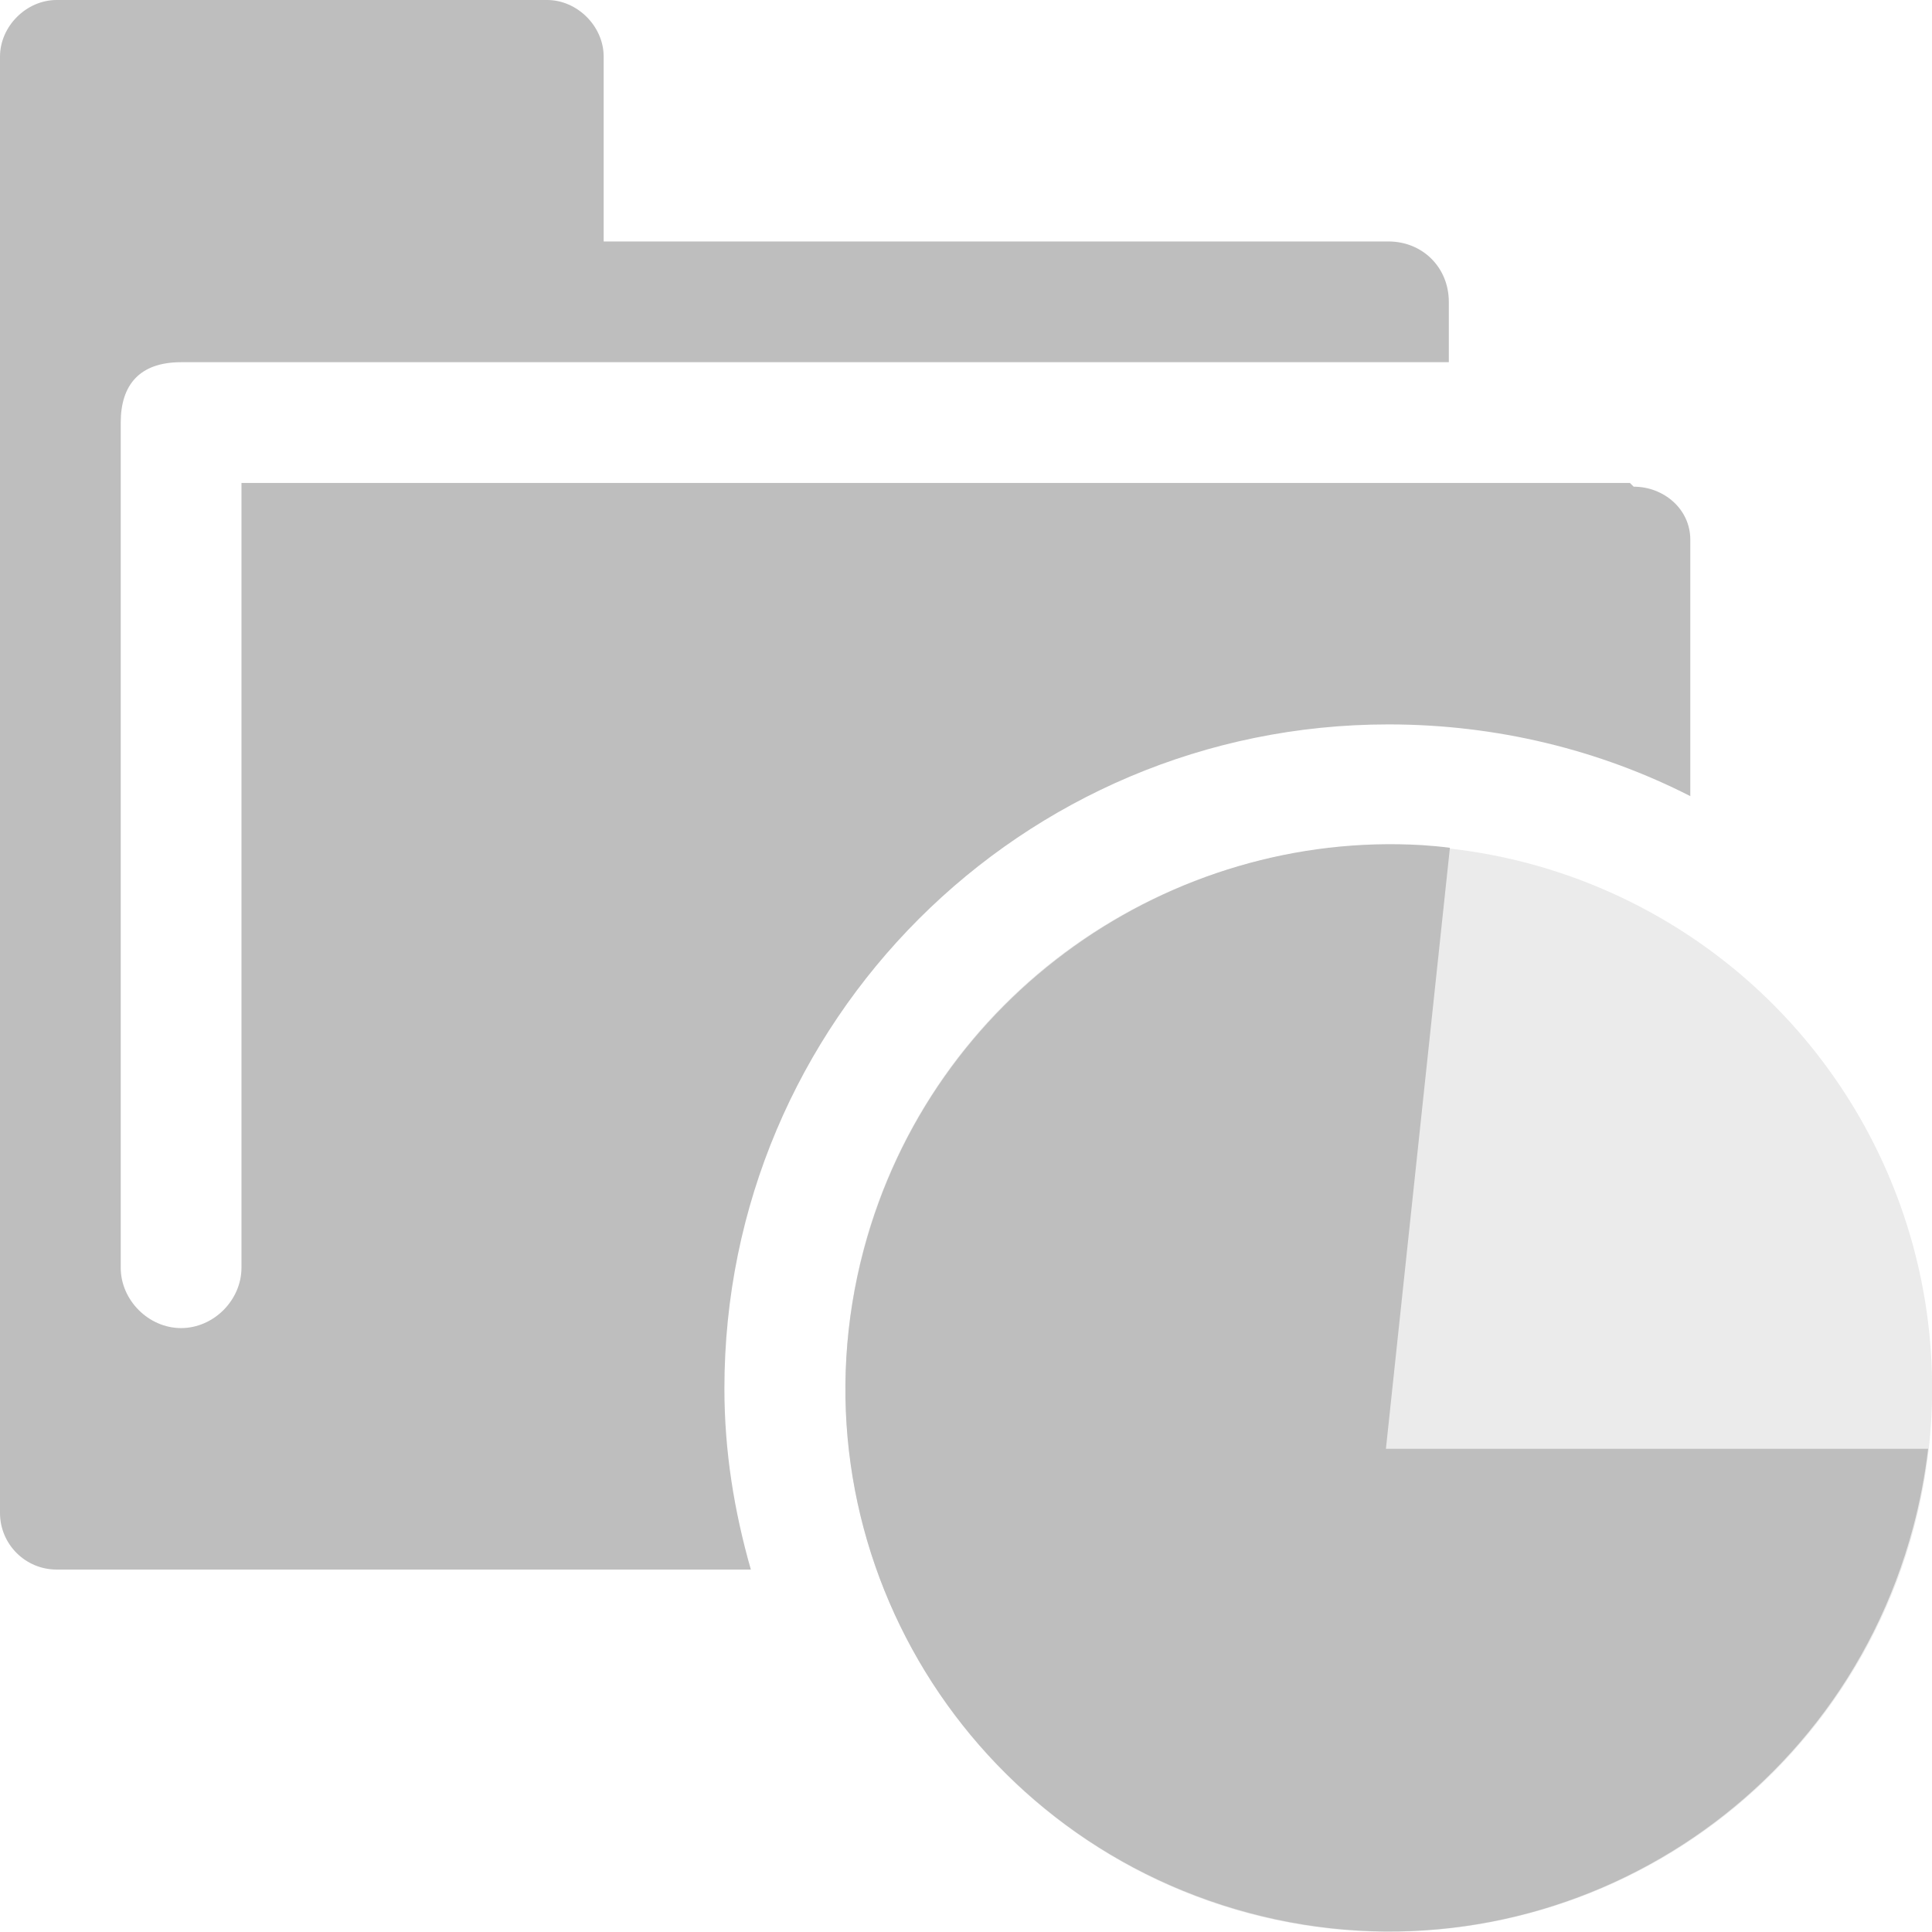 <svg height="16" width="16.002" xmlns="http://www.w3.org/2000/svg"><g transform="translate(-523 165)"><circle cx="534.503" cy="153.5" fill="#bebebe" fill-opacity=".298" r="4.5" transform="scale(1 -1)"/><path d="m523.469-165c-.251 0-.469.218-.469.469v12.062c0 .259.21.469.469.469h5.75c-.137-.481-.219-.975-.219-1.5 0-3.038 2.462-5.5 5.5-5.5.898 0 1.751.212 2.5.594v-2.125c0-.251-.218-.438-.469-.438l-.031-.031h-.031-11.469v6.5c0 .269-.231.5-.5.5s-.5-.231-.5-.5v-7c0-.31.154-.5.5-.5h10.5v-.5c0-.284-.217-.5-.5-.5h-6.5v-1.531c0-.251-.218-.469-.469-.469h-4.062zm11.312 7c-2.089-.125-4.062 1.243-4.625 3.344-.643 2.401.787 4.857 3.188 5.5s4.857-.787 5.5-3.188c.058-.215.1-.438.126-.656l-4.491-0.0.53-4.978c-.075-.01-.151-.017-.228-.022z" fill="#bebebe"/><circle cx="532.588" cy="152.776" fill="none" r="3.09" transform="scale(1 -1)"/></g></svg>
